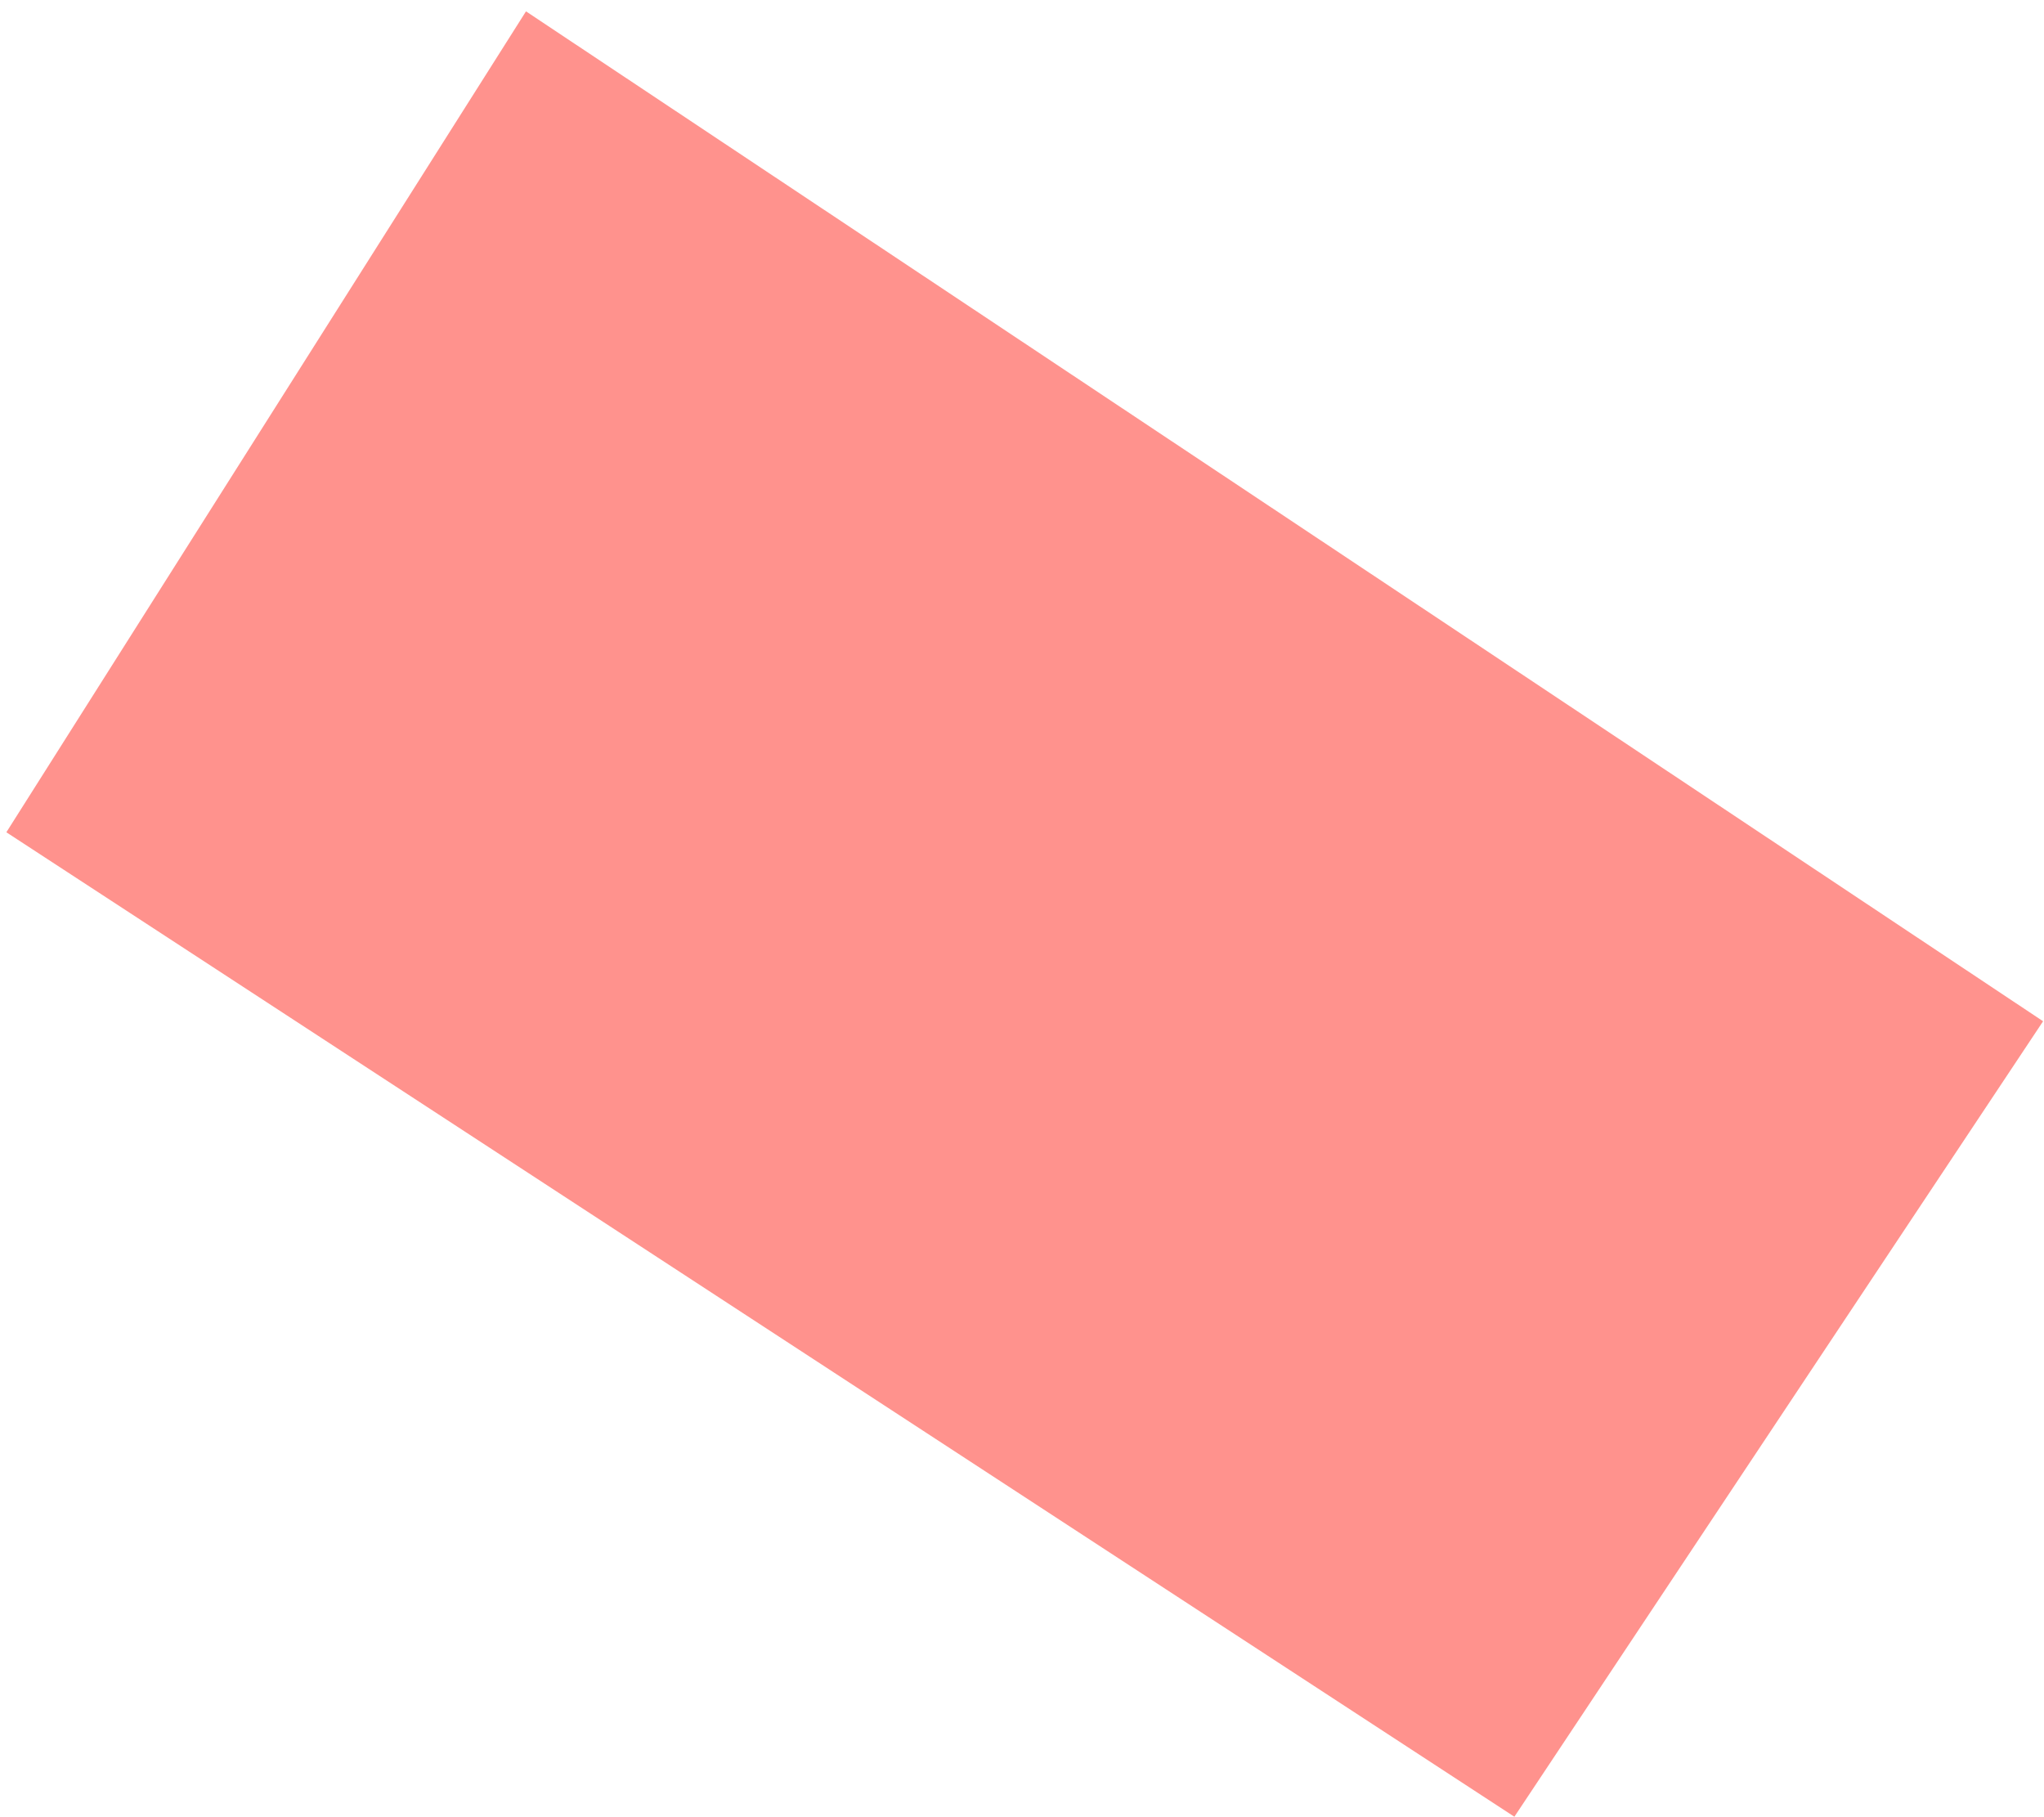 <svg width="45" height="40" fill="none" xmlns="http://www.w3.org/2000/svg"><path fill-rule="evenodd" clip-rule="evenodd" d="M44.98 22.48 33.34 39.99.14 18.32 11.58.25l33.4 22.23Z" fill="#FF928D"/></svg>